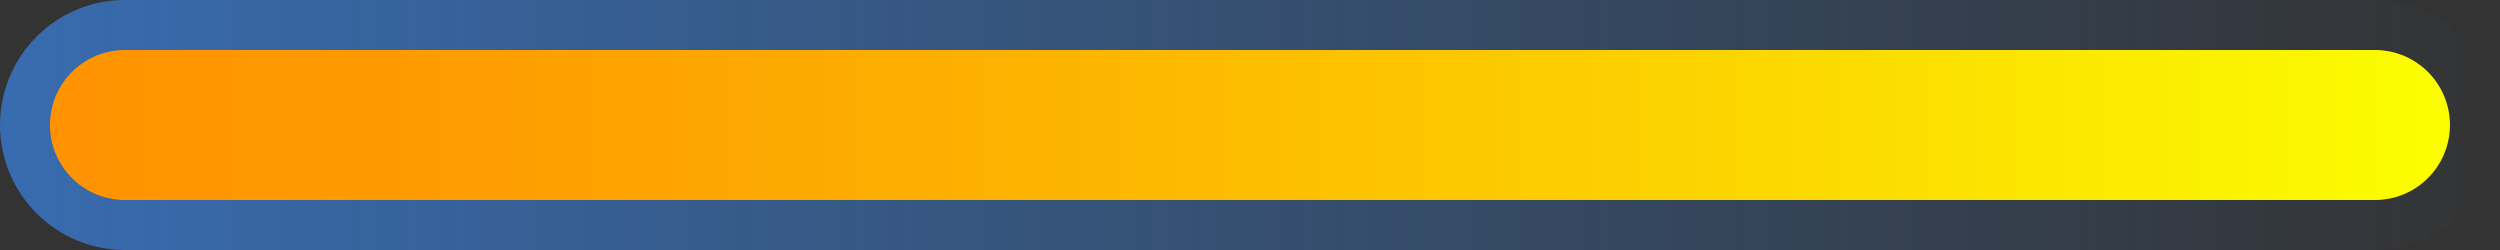 <svg xmlns="http://www.w3.org/2000/svg" xmlns:xlink="http://www.w3.org/1999/xlink" width="179.781" height="17.978" viewBox="0 0 179.781 17.978">
  <rect x="0" y="0" width="179.781" height="17.978" fill="#333333" stroke="none"/>
  <defs>
    <linearGradient id="linear-gradient" y1="0.5" x2="1" y2="0.5" gradientUnits="objectBoundingBox">
      <stop offset="0" stop-color="#386cb0"/>
      <stop offset="1" stop-color="#386caf" stop-opacity="0"/>
    </linearGradient>
    <linearGradient id="linear-gradient-2" y1="0.5" x2="1" y2="0.5" gradientUnits="objectBoundingBox">
      <stop offset="0" stop-color="#ff9201"/>
      <stop offset="0.16" stop-color="#fe9b00"/>
      <stop offset="0.426" stop-color="#fdb400"/>
      <stop offset="0.762" stop-color="#fcdd00"/>
      <stop offset="1" stop-color="#fbff00"/>
    </linearGradient>
  </defs>
  <g id="lineaInforCap4" transform="translate(-851.449 -3732.941)">
    <path id="Trazado_11181" data-name="Trazado 11181" d="M1022.241,3750.919h-161.8a8.988,8.988,0,0,1-8.989-8.989h0a8.989,8.989,0,0,1,8.989-8.989h161.8a8.99,8.99,0,0,1,8.989,8.989h0A8.989,8.989,0,0,1,1022.241,3750.919Z" fill="url(#linear-gradient)"/>
    <path id="Trazado_11182" data-name="Trazado 11182" d="M860.437,3747.324a5.393,5.393,0,0,1,0-10.787h161.8a5.393,5.393,0,1,1,0,10.787Z" fill="url(#linear-gradient-2)"/>
  </g>
</svg>
